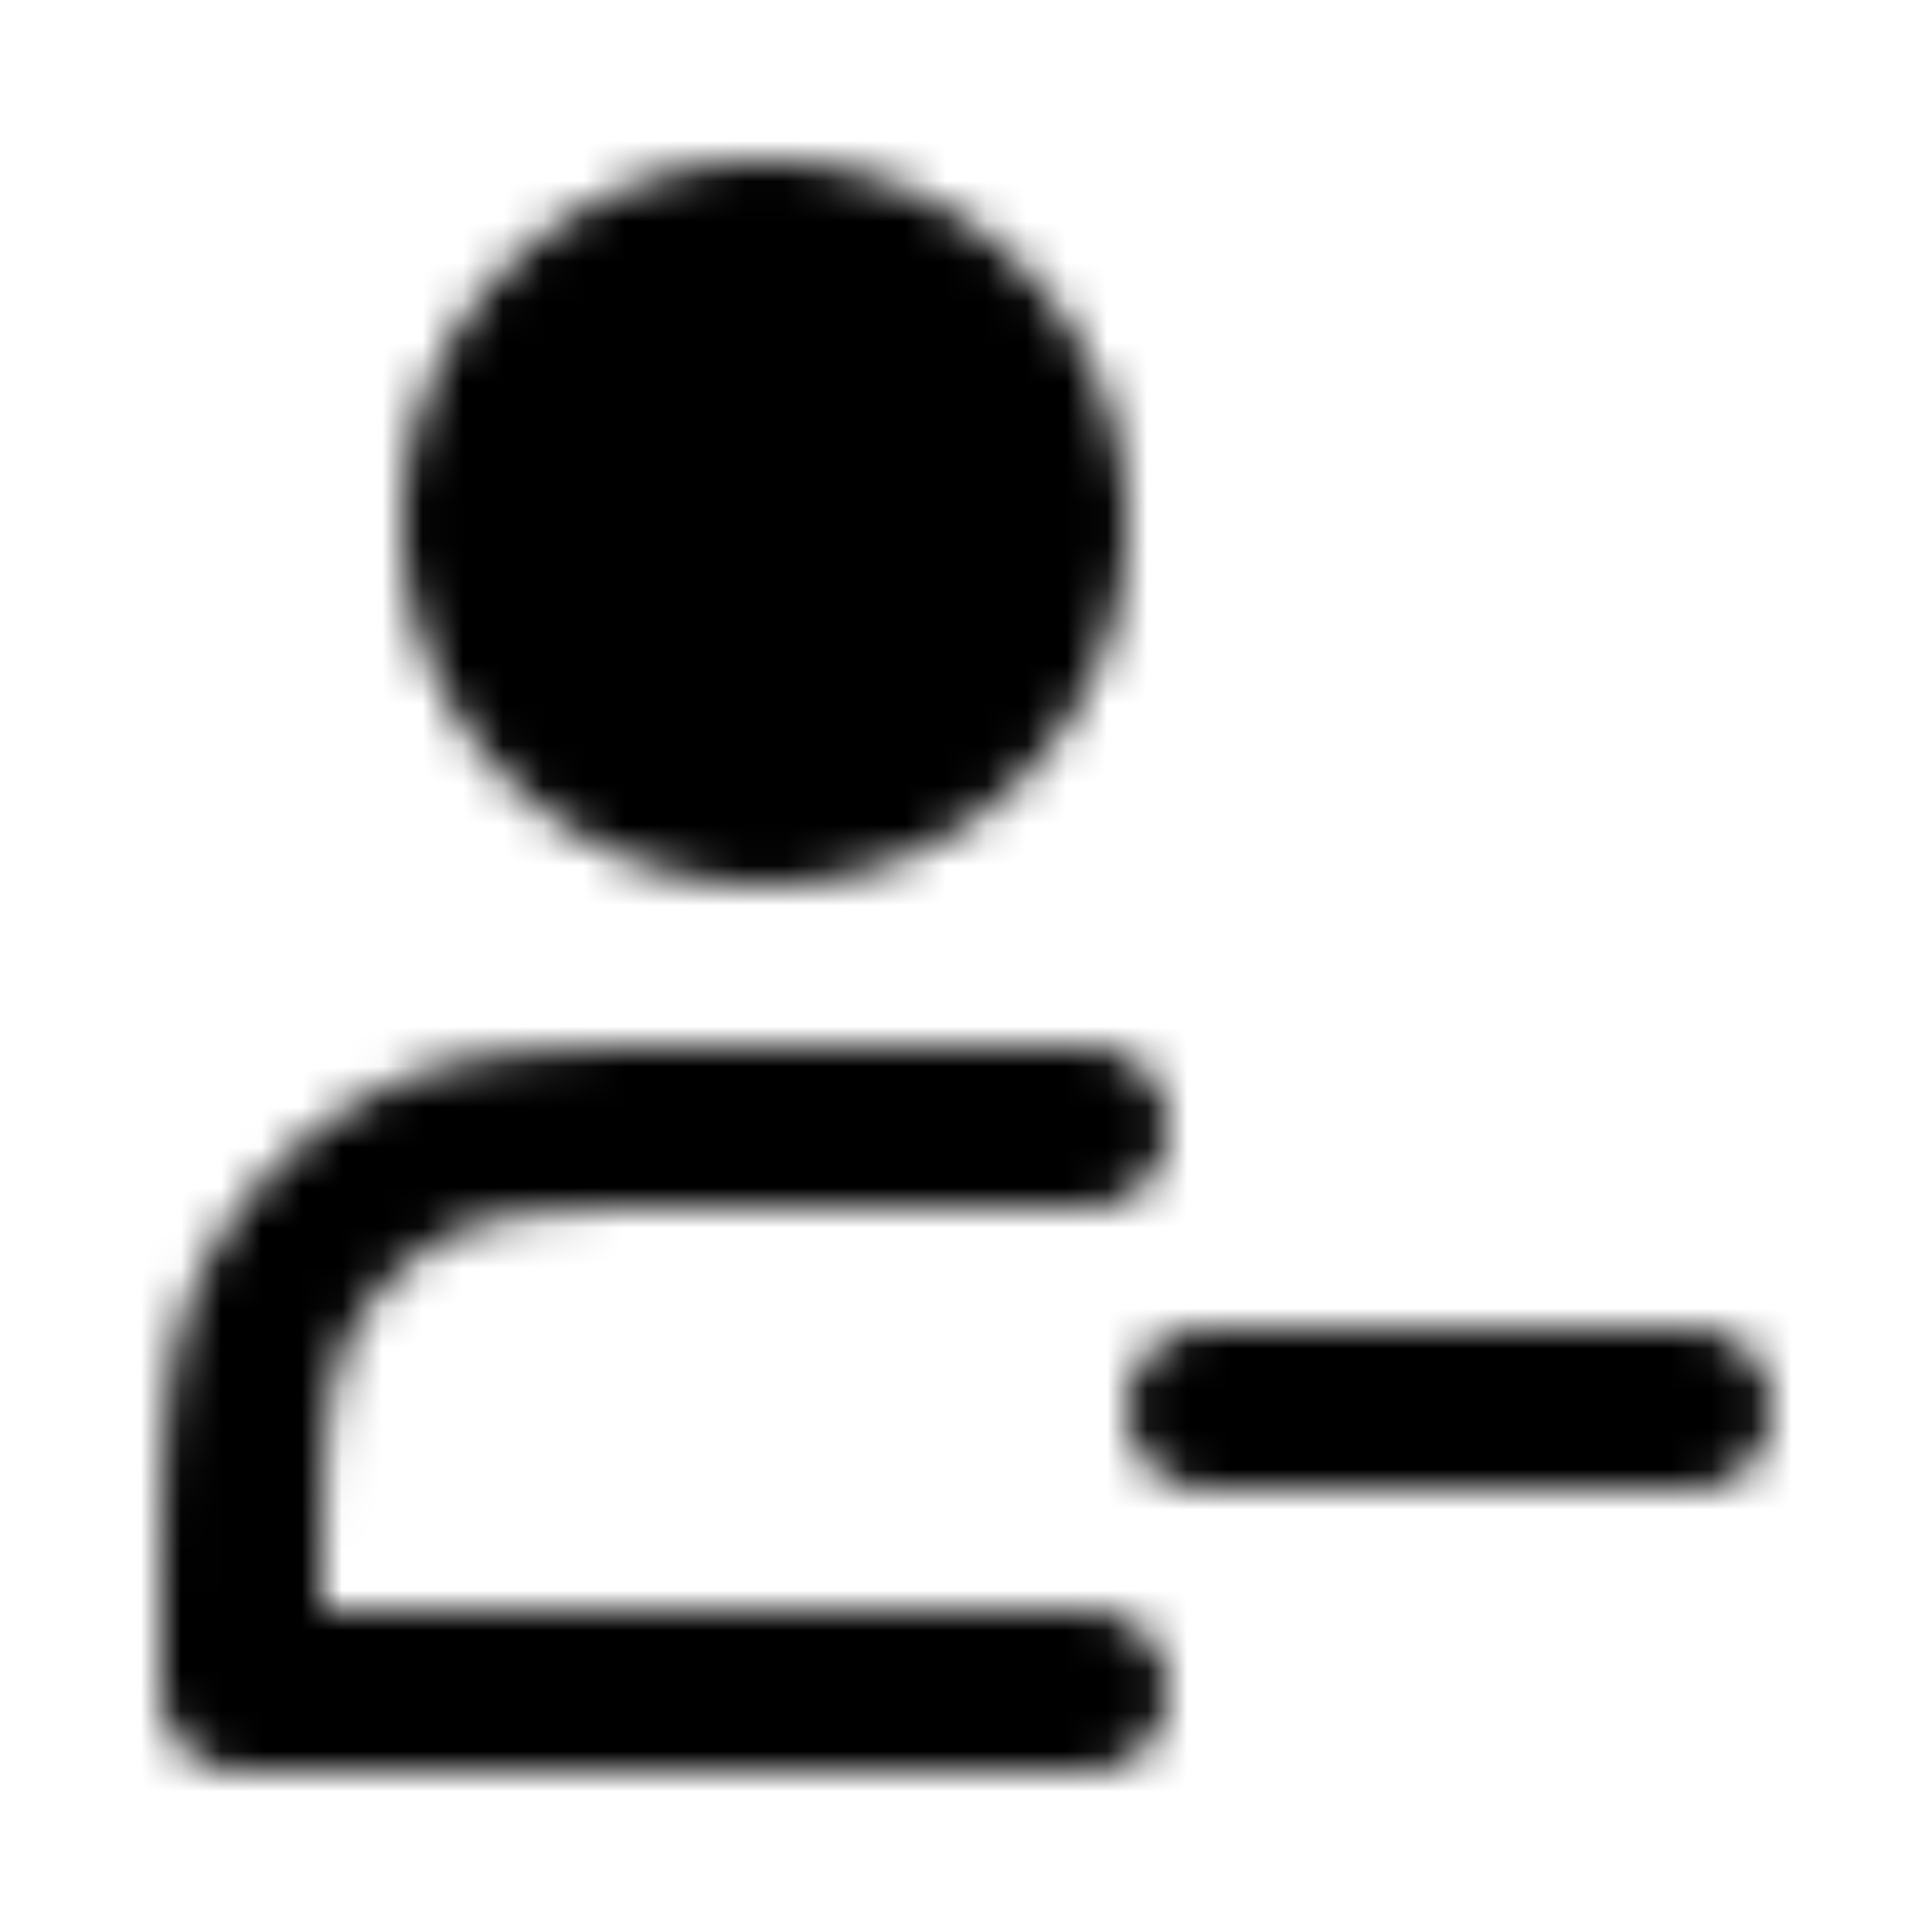 <svg xmlns="http://www.w3.org/2000/svg" width="1em" height="1em" viewBox="0 0 48 48"><defs><mask id="ipTPeopleMinus0"><g fill="none"><path fill="#555" stroke="#fff" stroke-linejoin="round" stroke-width="4" d="M19 20a7 7 0 1 0 0-14a7 7 0 0 0 0 14Z"/><path fill="#555" fill-rule="evenodd" d="M30 35h12z" clip-rule="evenodd"/><path stroke="#fff" stroke-linecap="round" stroke-linejoin="round" stroke-width="4" d="M30 35h12m-15-7h-8.2c-4.48 0-6.72 0-8.432.872a8 8 0 0 0-3.496 3.496C6 34.08 6 36.32 6 40.8V42h21"/></g></mask></defs><path fill="currentColor" d="M0 0h48v48H0z" mask="url(#ipTPeopleMinus0)"/></svg>